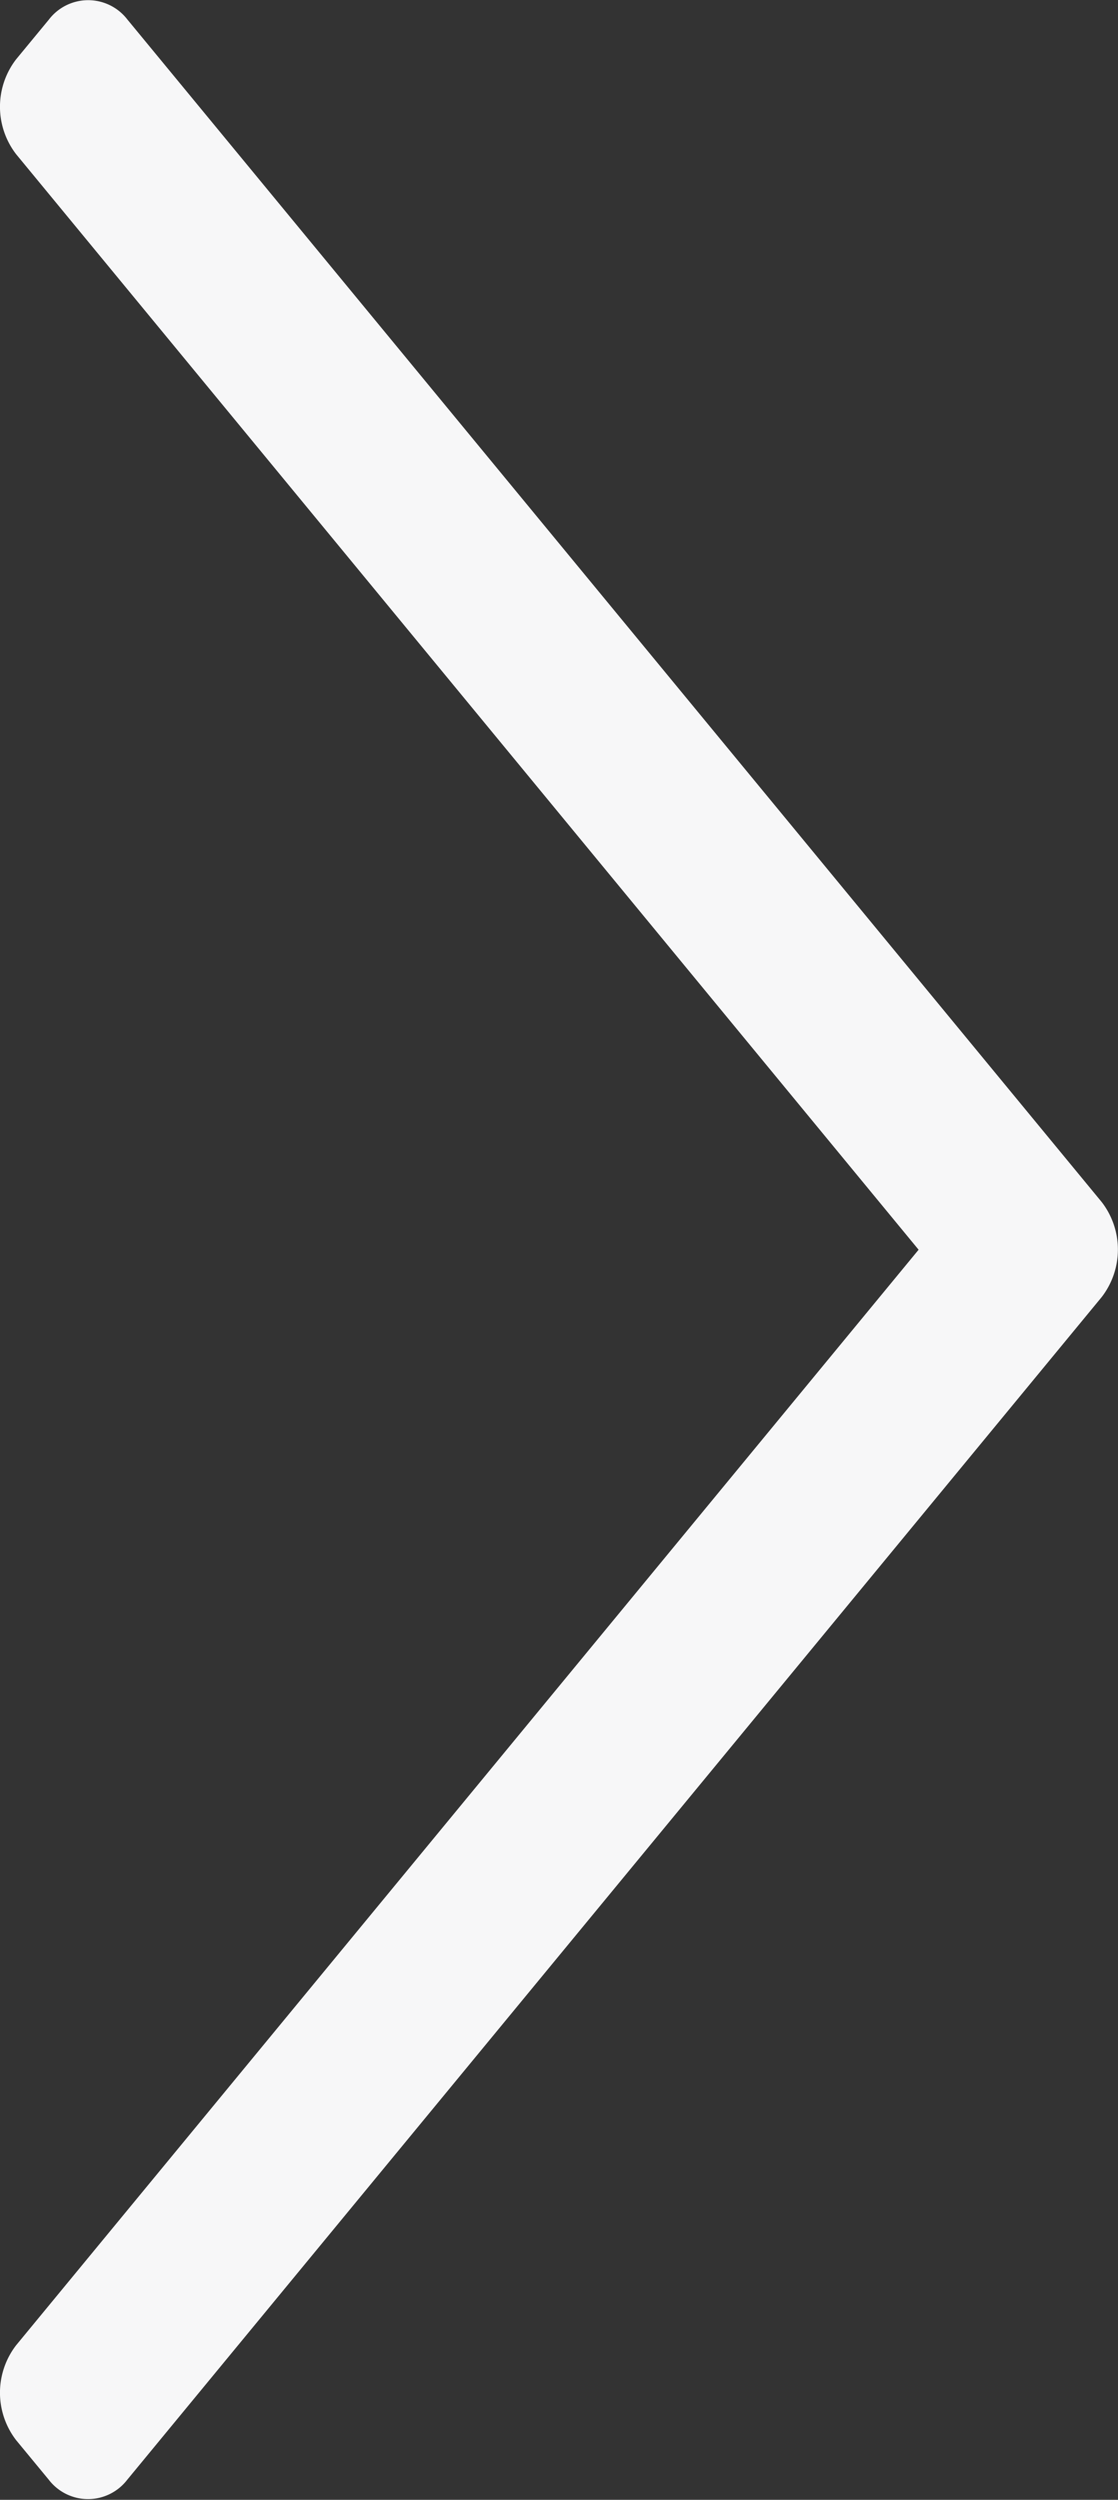 <svg xmlns="http://www.w3.org/2000/svg" width="9.044" height="20.221" viewBox="0 0 9.044 20.221">
  <rect x="0" y="0" width="9.044" height="20.221" fill="#333333" stroke="none"/>
  <path id="chevron-up_copy" data-name="chevron-up copy" d="M1.109,143.588l.32.264a.629.629,0,0,0,.769,0l8.861-7.3,8.861,7.3a.629.629,0,0,0,.769,0l.32-.264a.4.4,0,0,0,0-.634l-9.567-7.883a.629.629,0,0,0-.769,0l-9.567,7.883A.4.4,0,0,0,1.109,143.588Z" transform="translate(143.983 -0.95) rotate(90)" fill="#f7f7f8"/>
</svg>
